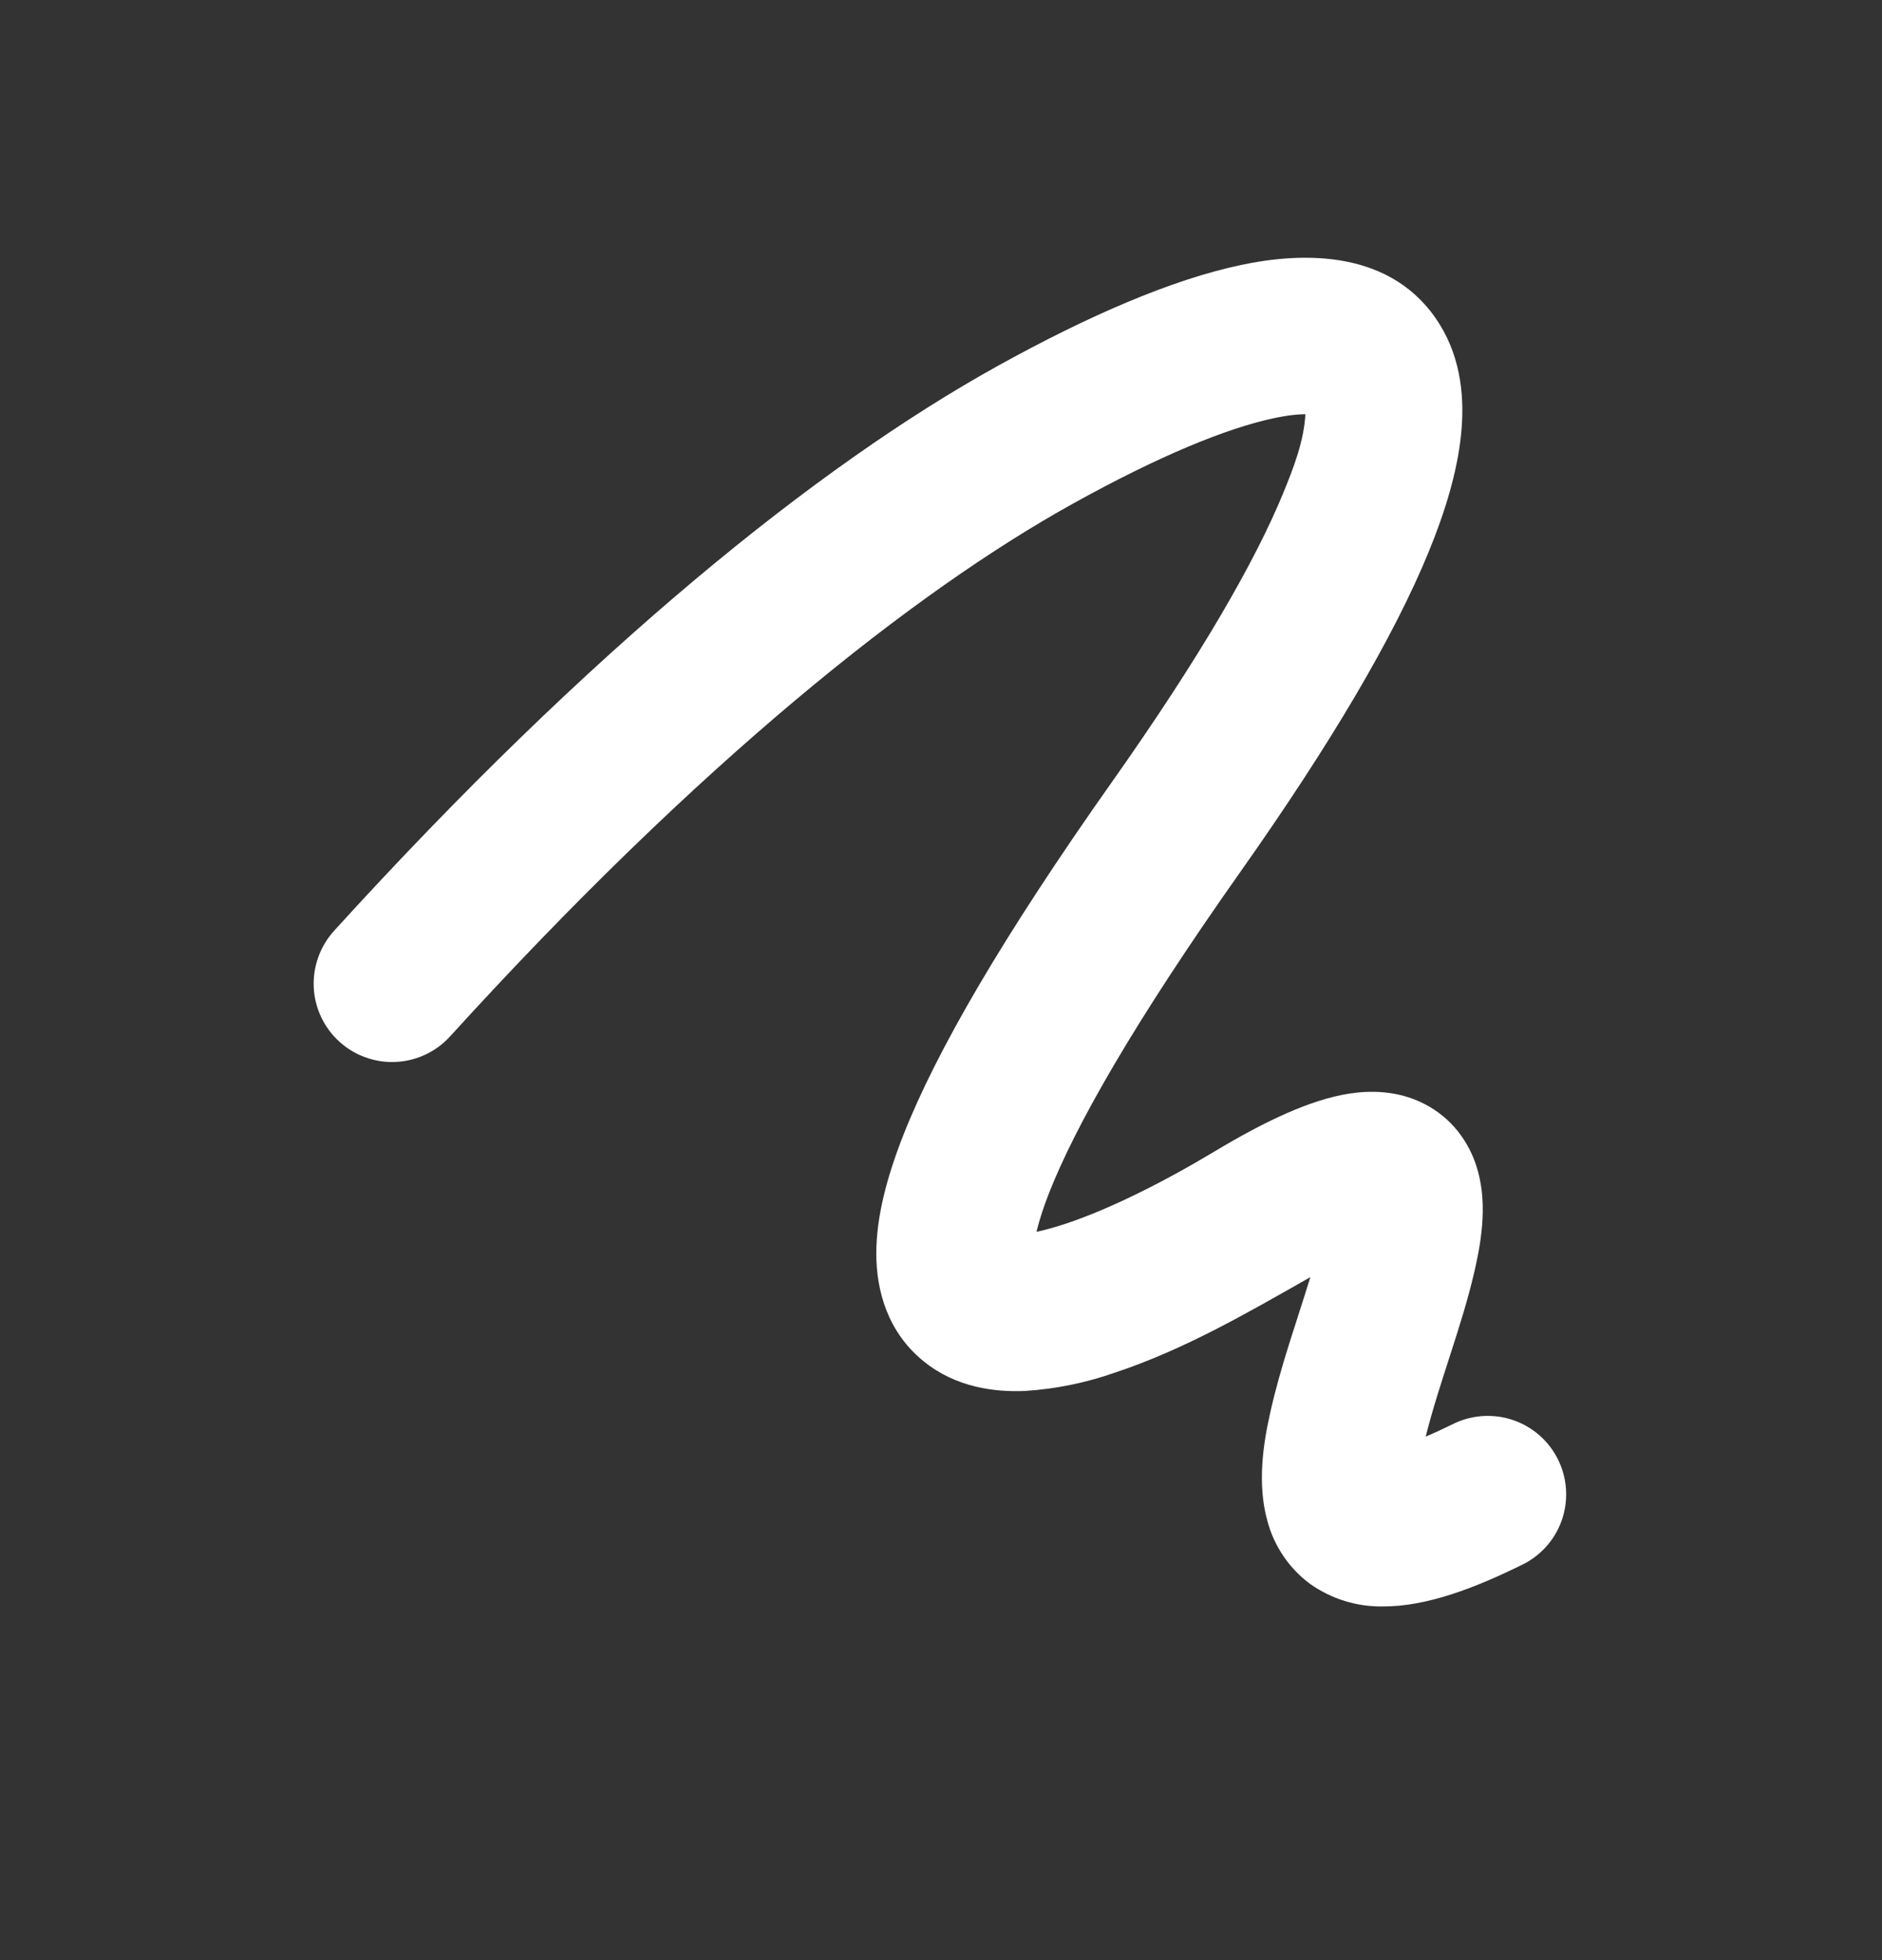 <svg width="24" height="25" viewBox="0 0 24 25" fill="none" xmlns="http://www.w3.org/2000/svg">
<rect x="0" y="0" width="24" height="25" fill="#333333" stroke="none"/>
<g id="mingcute:signature-line" clip-path="url(#clip0_5_26110)">
<g id="Group">
<path id="Vector" fill-rule="evenodd" clip-rule="evenodd" d="M16.239 5.335C15.644 5.462 14.783 5.813 13.689 6.42C11.655 7.547 8.926 9.714 5.74 13.218C5.652 13.315 5.545 13.394 5.426 13.45C5.308 13.506 5.179 13.538 5.048 13.544C4.916 13.551 4.785 13.531 4.662 13.486C4.538 13.442 4.424 13.374 4.327 13.285C4.23 13.197 4.151 13.09 4.095 12.971C4.039 12.852 4.007 12.724 4.001 12.593C3.995 12.461 4.015 12.33 4.059 12.207C4.104 12.083 4.172 11.969 4.26 11.872C7.536 8.269 10.432 5.938 12.718 4.67C13.878 4.027 14.943 3.566 15.825 3.38C16.603 3.214 17.767 3.169 18.366 4.148C18.637 4.591 18.679 5.096 18.631 5.552C18.583 6.013 18.434 6.517 18.214 7.051C17.774 8.12 16.982 9.471 15.817 11.121C14.455 13.051 13.714 14.362 13.38 15.211C13.315 15.374 13.26 15.541 13.217 15.711C13.322 15.689 13.447 15.655 13.595 15.606C14.15 15.421 14.83 15.081 15.485 14.688C16.125 14.304 16.705 14.026 17.207 13.948C17.47 13.908 17.816 13.905 18.153 14.074C18.522 14.259 18.729 14.571 18.826 14.867C18.969 15.306 18.904 15.78 18.802 16.219C18.637 16.932 18.359 17.614 18.181 18.323C18.29 18.277 18.413 18.22 18.553 18.151C18.789 18.042 19.058 18.029 19.303 18.115C19.549 18.201 19.751 18.379 19.867 18.612C19.983 18.844 20.004 19.113 19.926 19.361C19.848 19.608 19.676 19.816 19.447 19.939C18.797 20.264 18.182 20.491 17.637 20.489C17.303 20.495 16.976 20.393 16.703 20.199C16.439 20.002 16.248 19.72 16.163 19.401C16.027 18.92 16.114 18.394 16.196 18.029C16.326 17.437 16.533 16.867 16.71 16.289C15.906 16.746 15.11 17.209 14.227 17.504C13.853 17.636 13.463 17.716 13.067 17.741C12.693 17.756 12.194 17.701 11.777 17.361C11.325 16.995 11.174 16.469 11.175 15.985C11.175 15.522 11.309 15.014 11.519 14.479C11.942 13.403 12.795 11.935 14.183 9.969C15.313 8.369 16.007 7.158 16.364 6.289C16.494 5.973 16.628 5.629 16.647 5.283C16.564 5.283 16.434 5.293 16.239 5.335Z" fill="white"/>
</g>
</g>
<defs>
<clipPath id="clip0_5_26110">
<rect width="24" height="24" fill="white" transform="translate(0 0.545)"/>
</clipPath>
</defs>
</svg>
